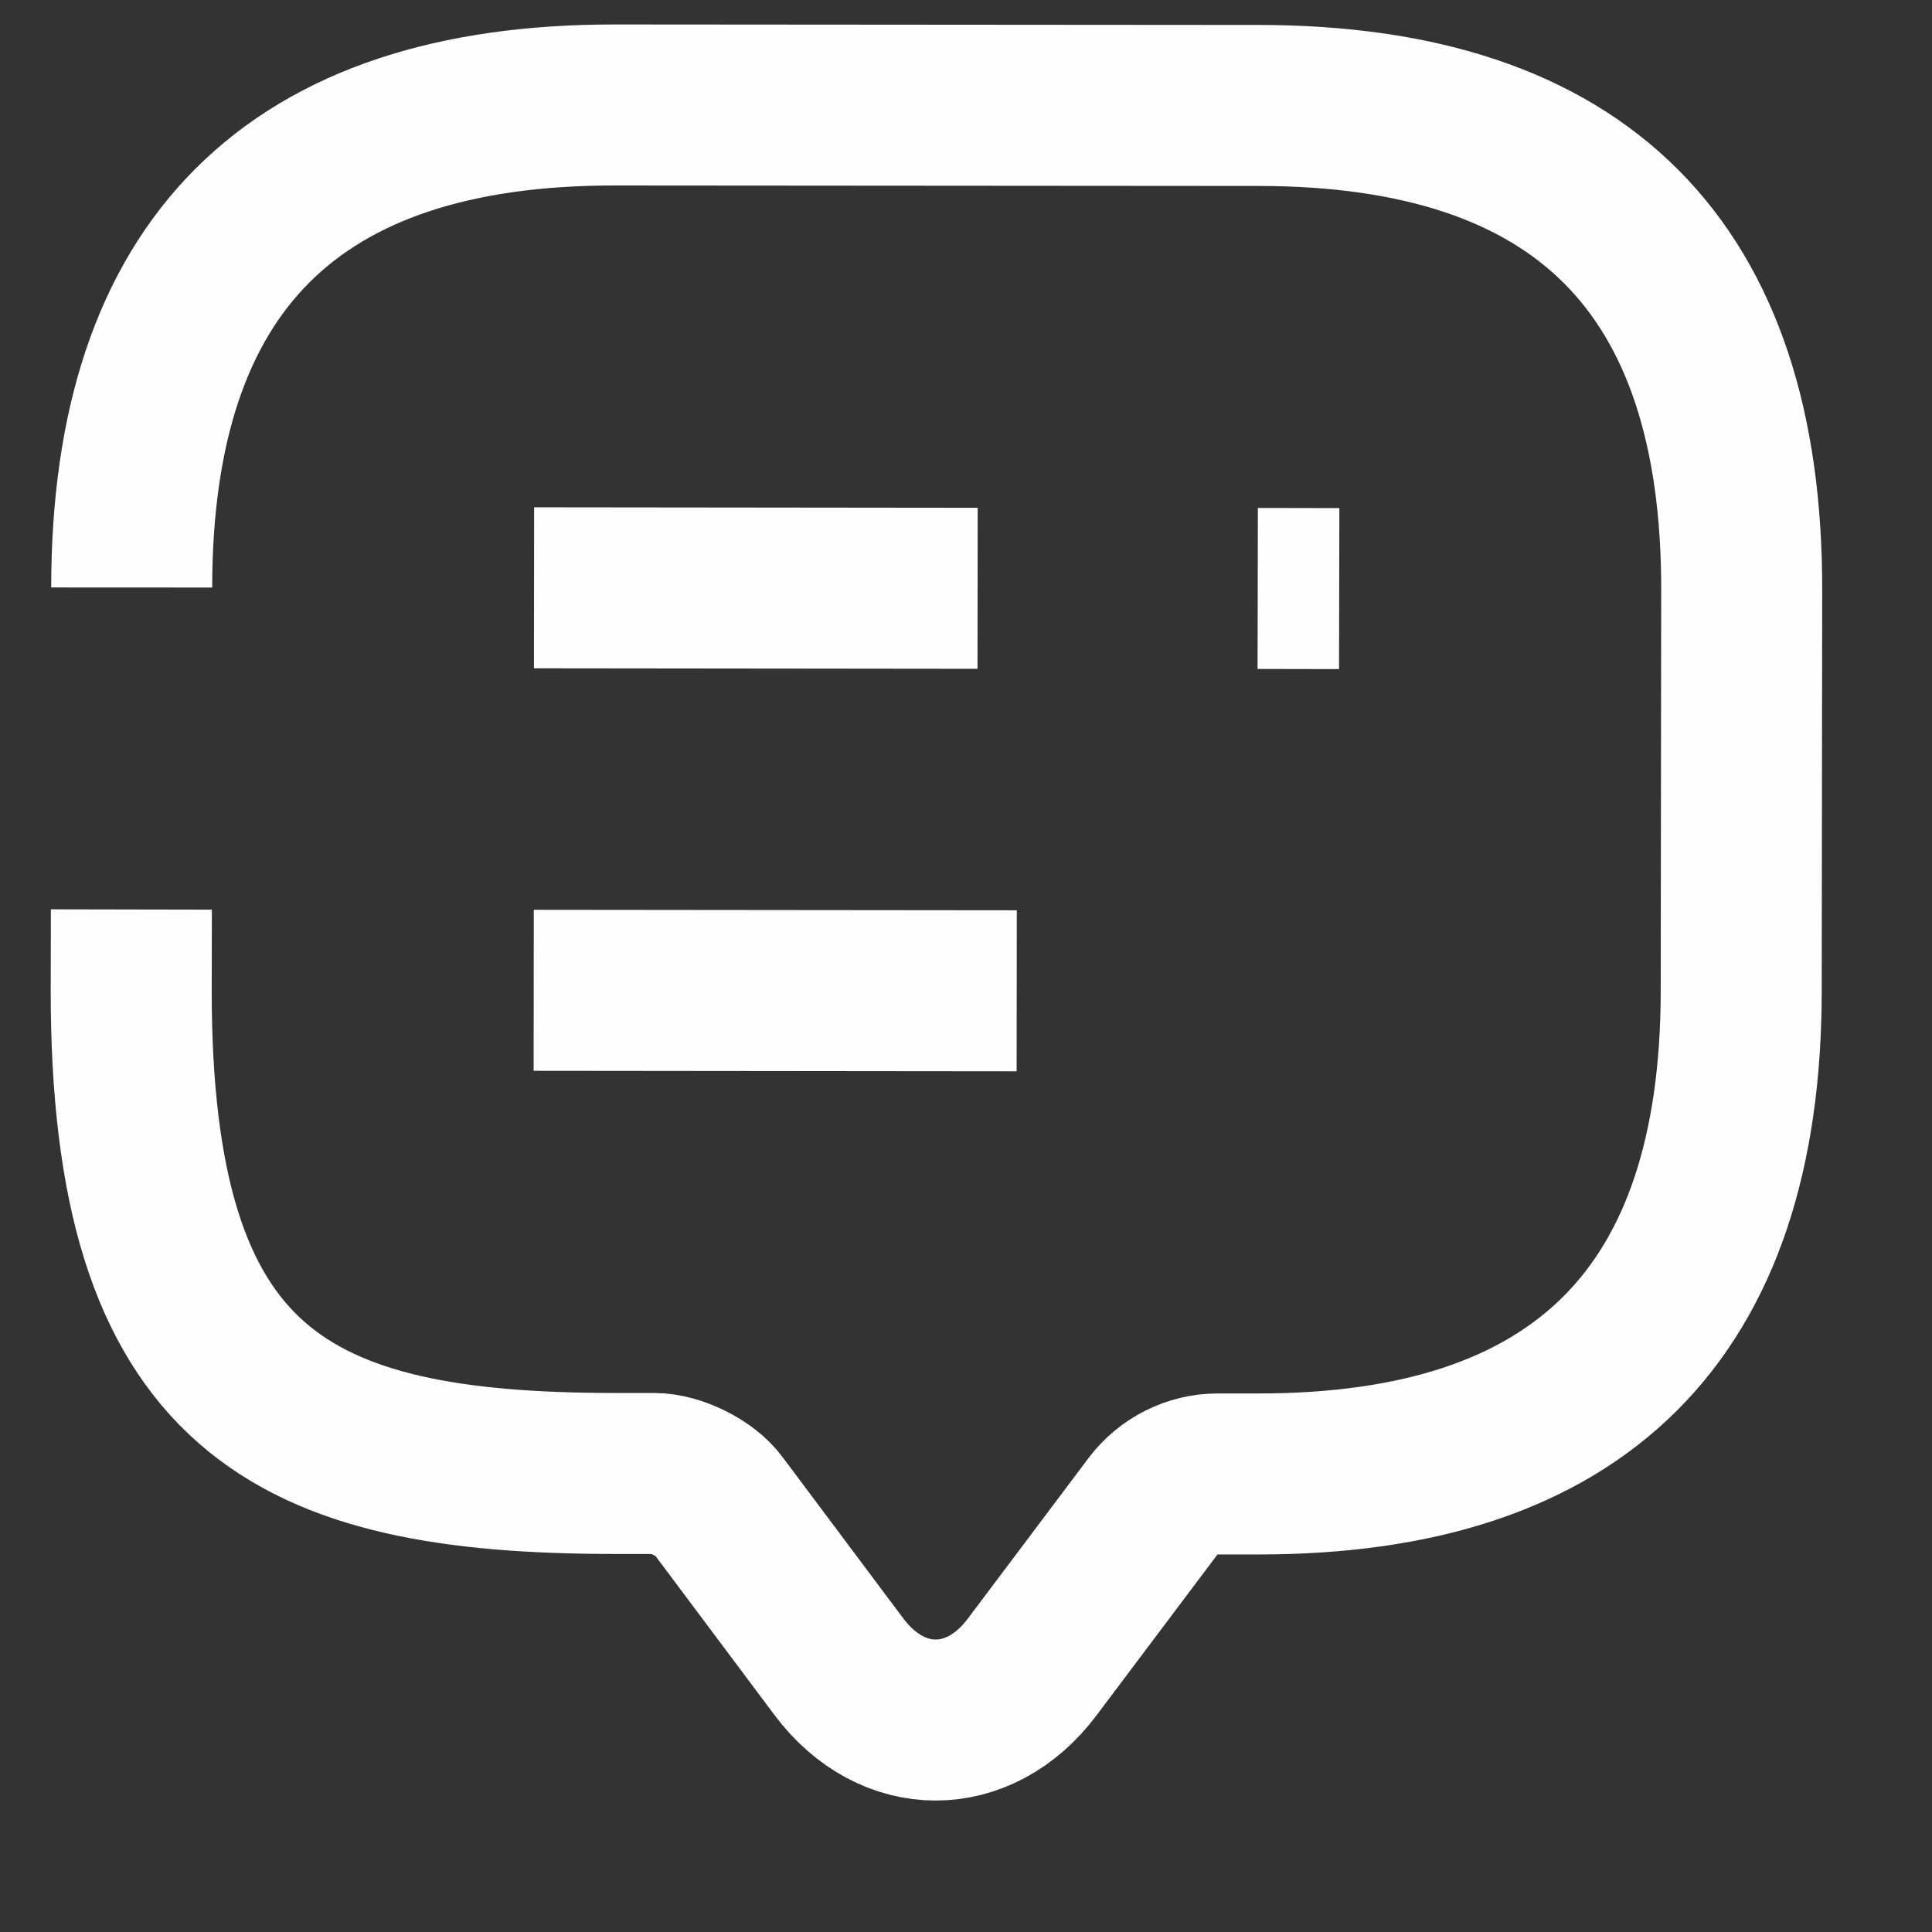<svg width="12" height="12" viewBox="0 0 12 12" fill="none" xmlns="http://www.w3.org/2000/svg">
<rect x="0" y="0" width="12" height="12" fill="#333333" stroke="none"/>
<path d="M0.818 3.649C0.819 1.649 1.82 0.65 3.82 0.652L7.82 0.655C9.82 0.657 10.819 1.658 10.818 3.658L10.815 6.158C10.813 8.158 9.812 9.157 7.812 9.155L7.562 9.155C7.407 9.155 7.257 9.23 7.162 9.355L6.411 10.354C6.081 10.794 5.541 10.793 5.211 10.353L4.462 9.352C4.382 9.242 4.197 9.152 4.062 9.152L3.812 9.152C1.812 9.15 0.813 8.649 0.815 6.149L0.816 5.649" stroke="#FEFEFE" stroke-miterlimit="10" strokeLinecap="round" strokeLinejoin="round"/>
<path d="M7.812 3.655L8.318 3.656" stroke="#FEFEFE" strokeLinecap="round" strokeLinejoin="round"/>
<path d="M3.317 3.651L6.072 3.654" stroke="#FEFEFE" strokeLinecap="round" strokeLinejoin="round"/>
<path d="M3.315 6.151L6.315 6.154" stroke="#FEFEFE" strokeLinecap="round" strokeLinejoin="round"/>
</svg>
